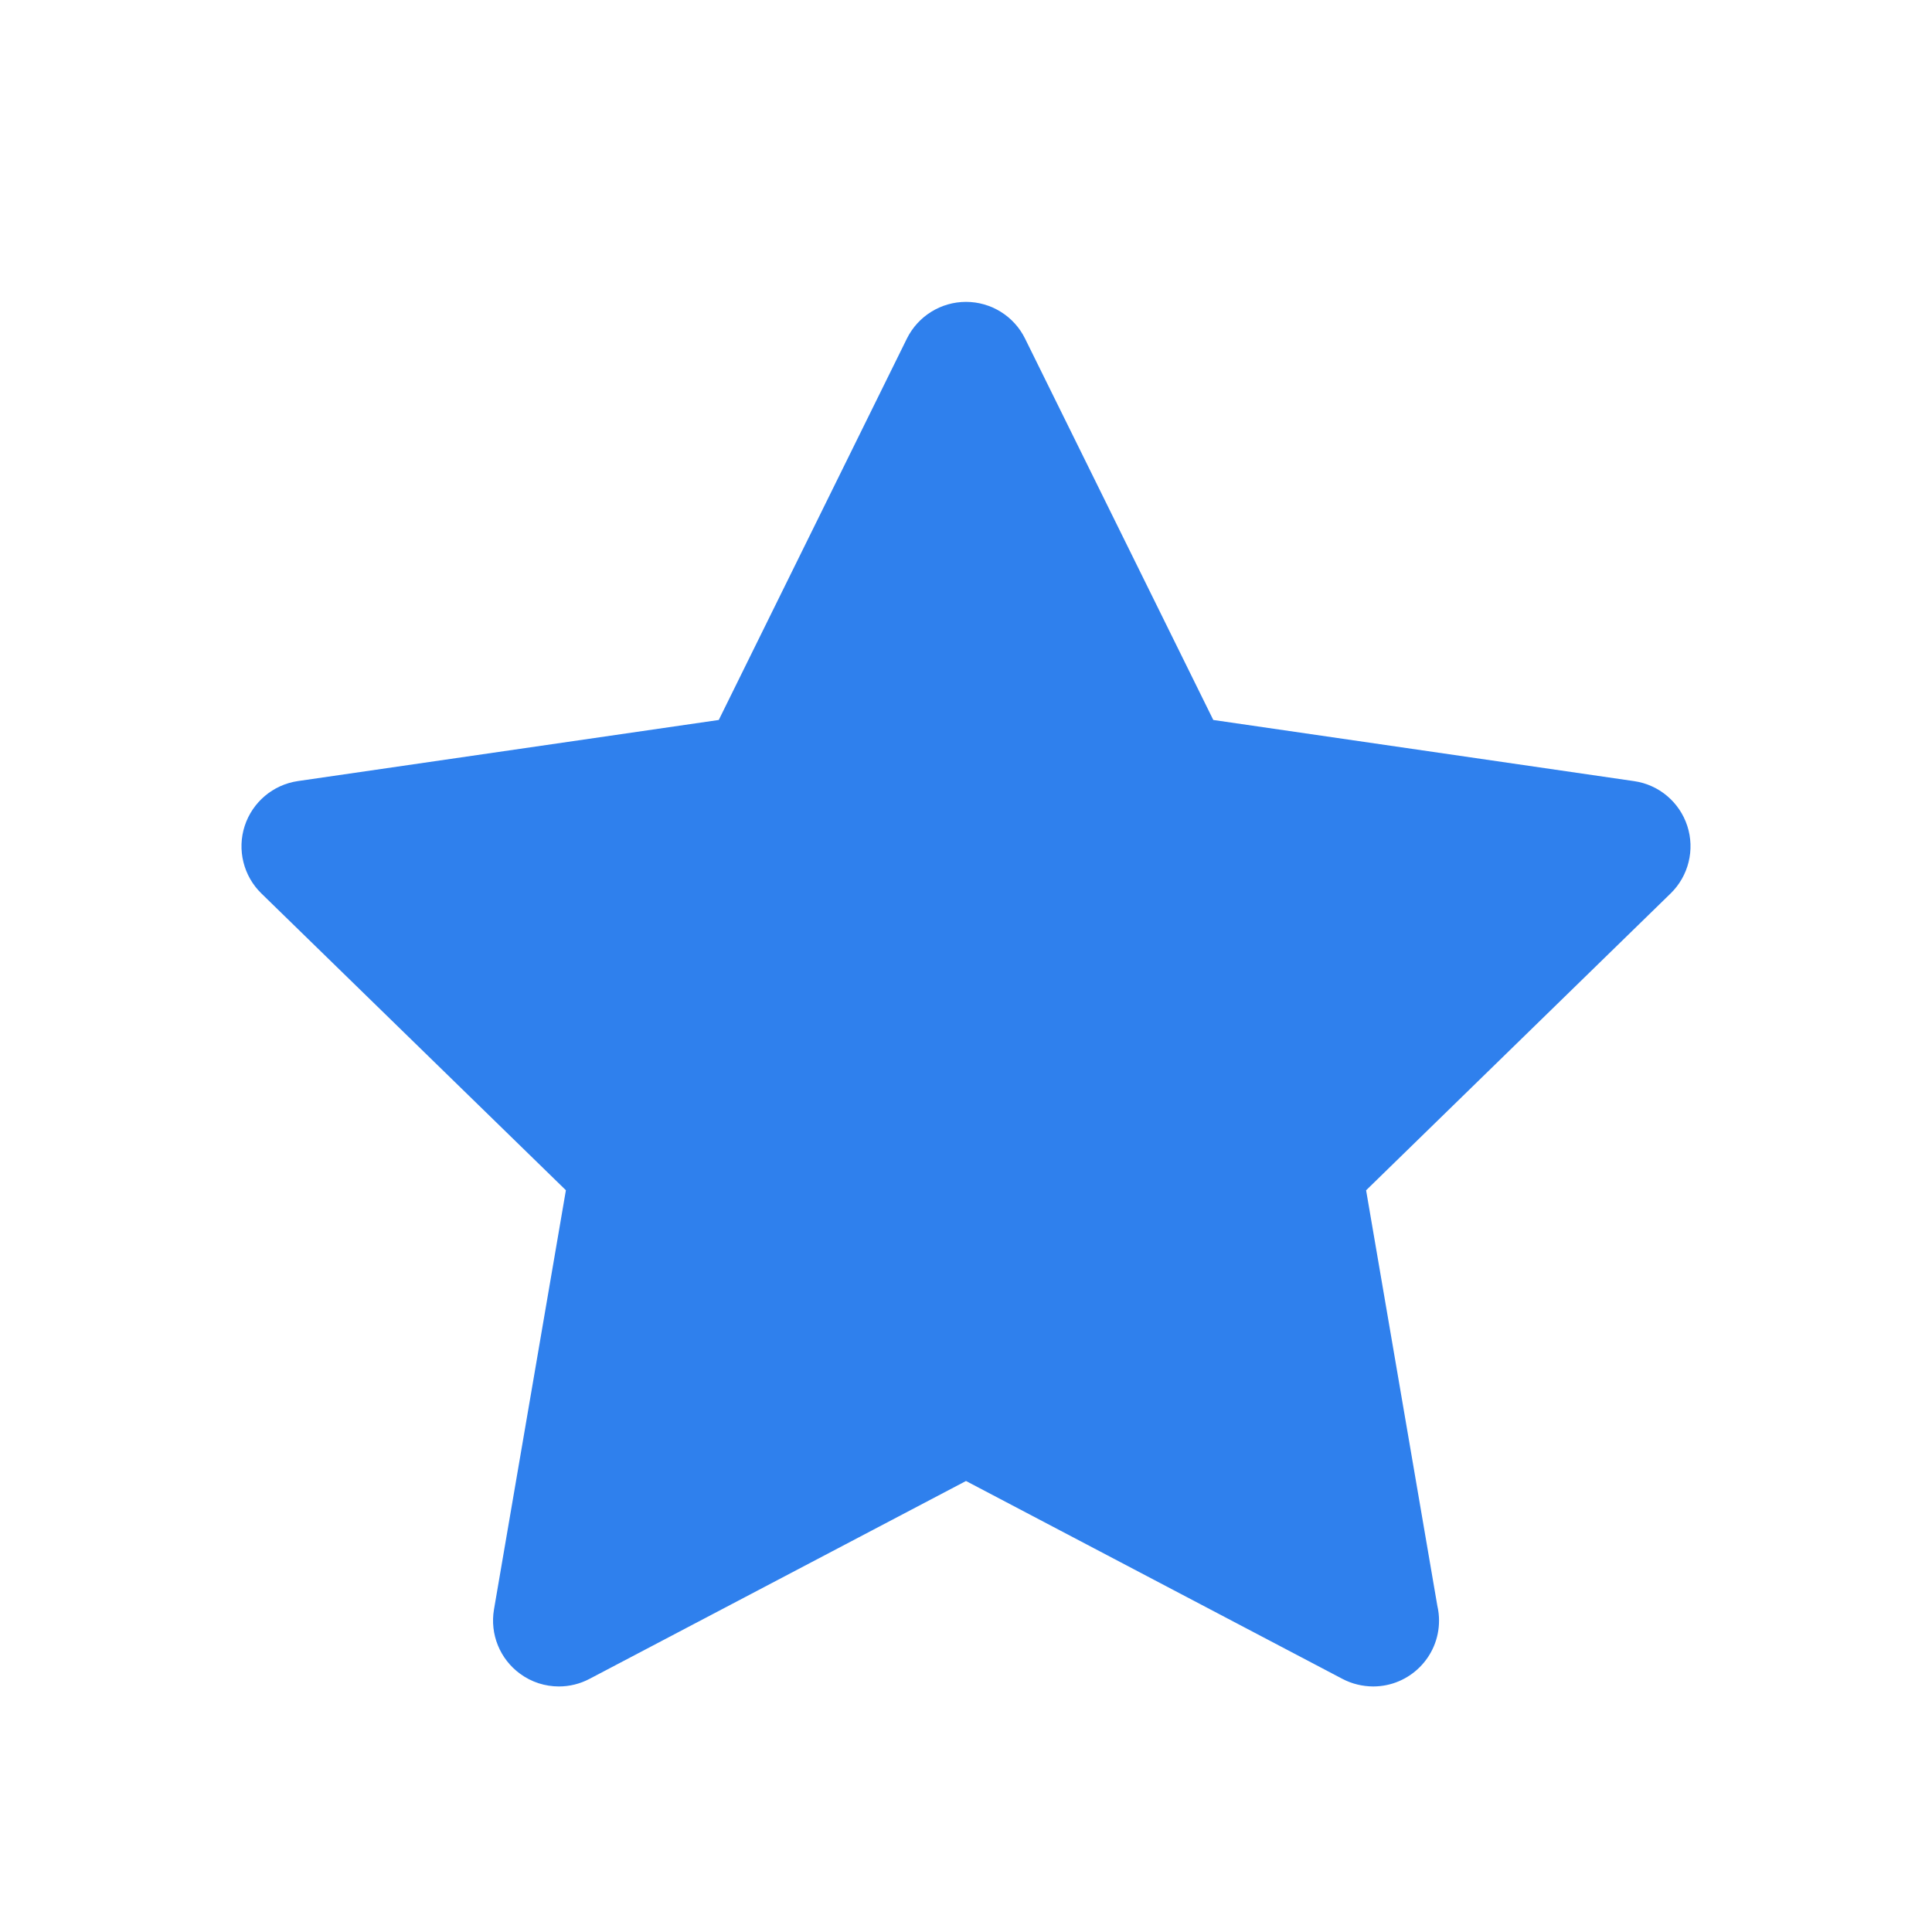 <svg width="32" height="32" viewBox="0 0 32 32" fill="none" xmlns="http://www.w3.org/2000/svg">
<path d="M27.947 13.68C27.818 13.285 27.477 12.997 27.066 12.938L20.096 11.925L16.978 5.608C16.795 5.236 16.415 5 16 5C15.585 5 15.205 5.236 15.021 5.608L11.905 11.925L4.934 12.937C4.523 12.997 4.182 13.285 4.053 13.68C3.925 14.075 4.032 14.509 4.33 14.799L9.373 19.714L8.182 26.657C8.112 27.067 8.28 27.48 8.616 27.724C8.806 27.863 9.031 27.933 9.258 27.933C9.431 27.933 9.606 27.891 9.765 27.807L16 24.53L22.234 27.807C22.395 27.892 22.571 27.932 22.745 27.933C23.347 27.932 23.835 27.444 23.835 26.842C23.835 26.758 23.825 26.676 23.807 26.598L22.627 19.715L27.67 14.799C27.968 14.509 28.075 14.075 27.947 13.68Z" fill="#2F80ED"/>
</svg>
